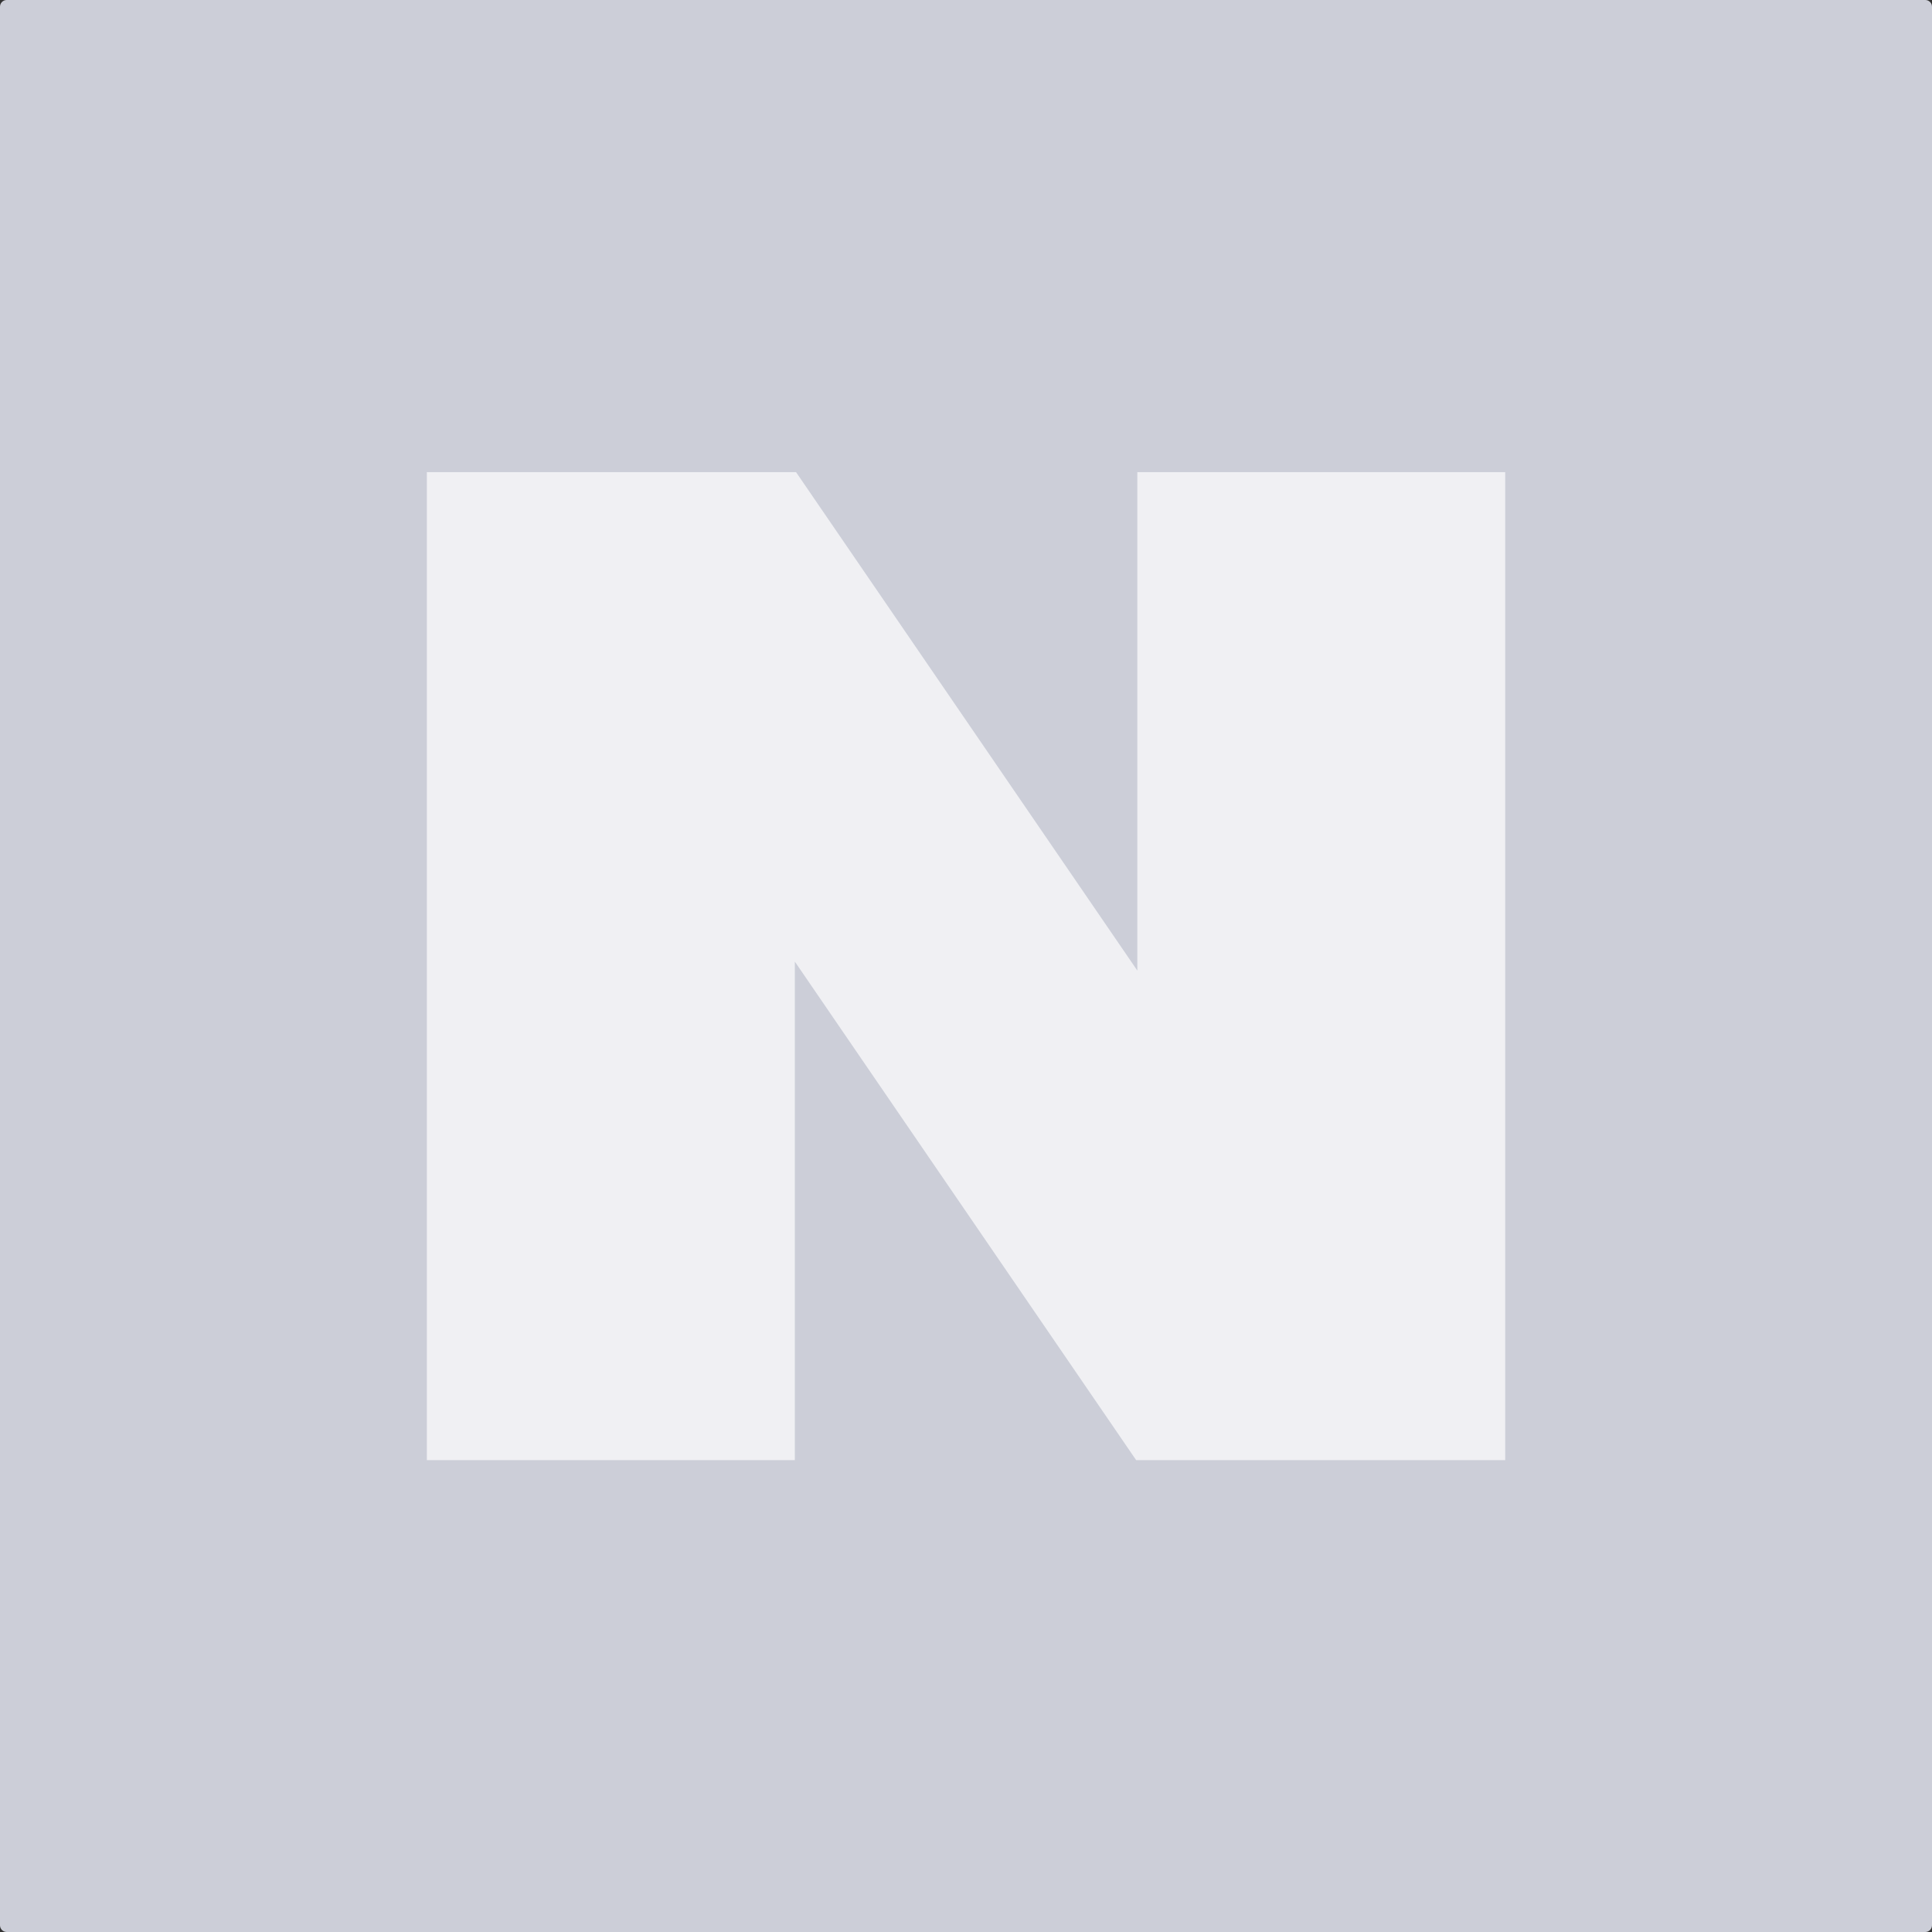 <svg width="32" height="32" viewBox="0 0 32 32" fill="none" xmlns="http://www.w3.org/2000/svg">
<rect x="0" y="0" width="32" height="32" fill="#333333" stroke="none"/>
<path d="M31.889 0H0.111C0.05 0 0 0.05 0 0.111V31.889C0 31.95 0.05 32 0.111 32H31.889C31.95 32 32 31.95 32 31.889V0.111C32 0.05 31.95 0 31.889 0Z" fill="#CCCED8"/>
<path d="M18.838 7.82V16.076L13.185 7.82H7.07V24.184H13.165V15.927L18.818 24.184H24.931V7.82H18.838Z" fill="white" fill-opacity="0.7"/>
</svg>
